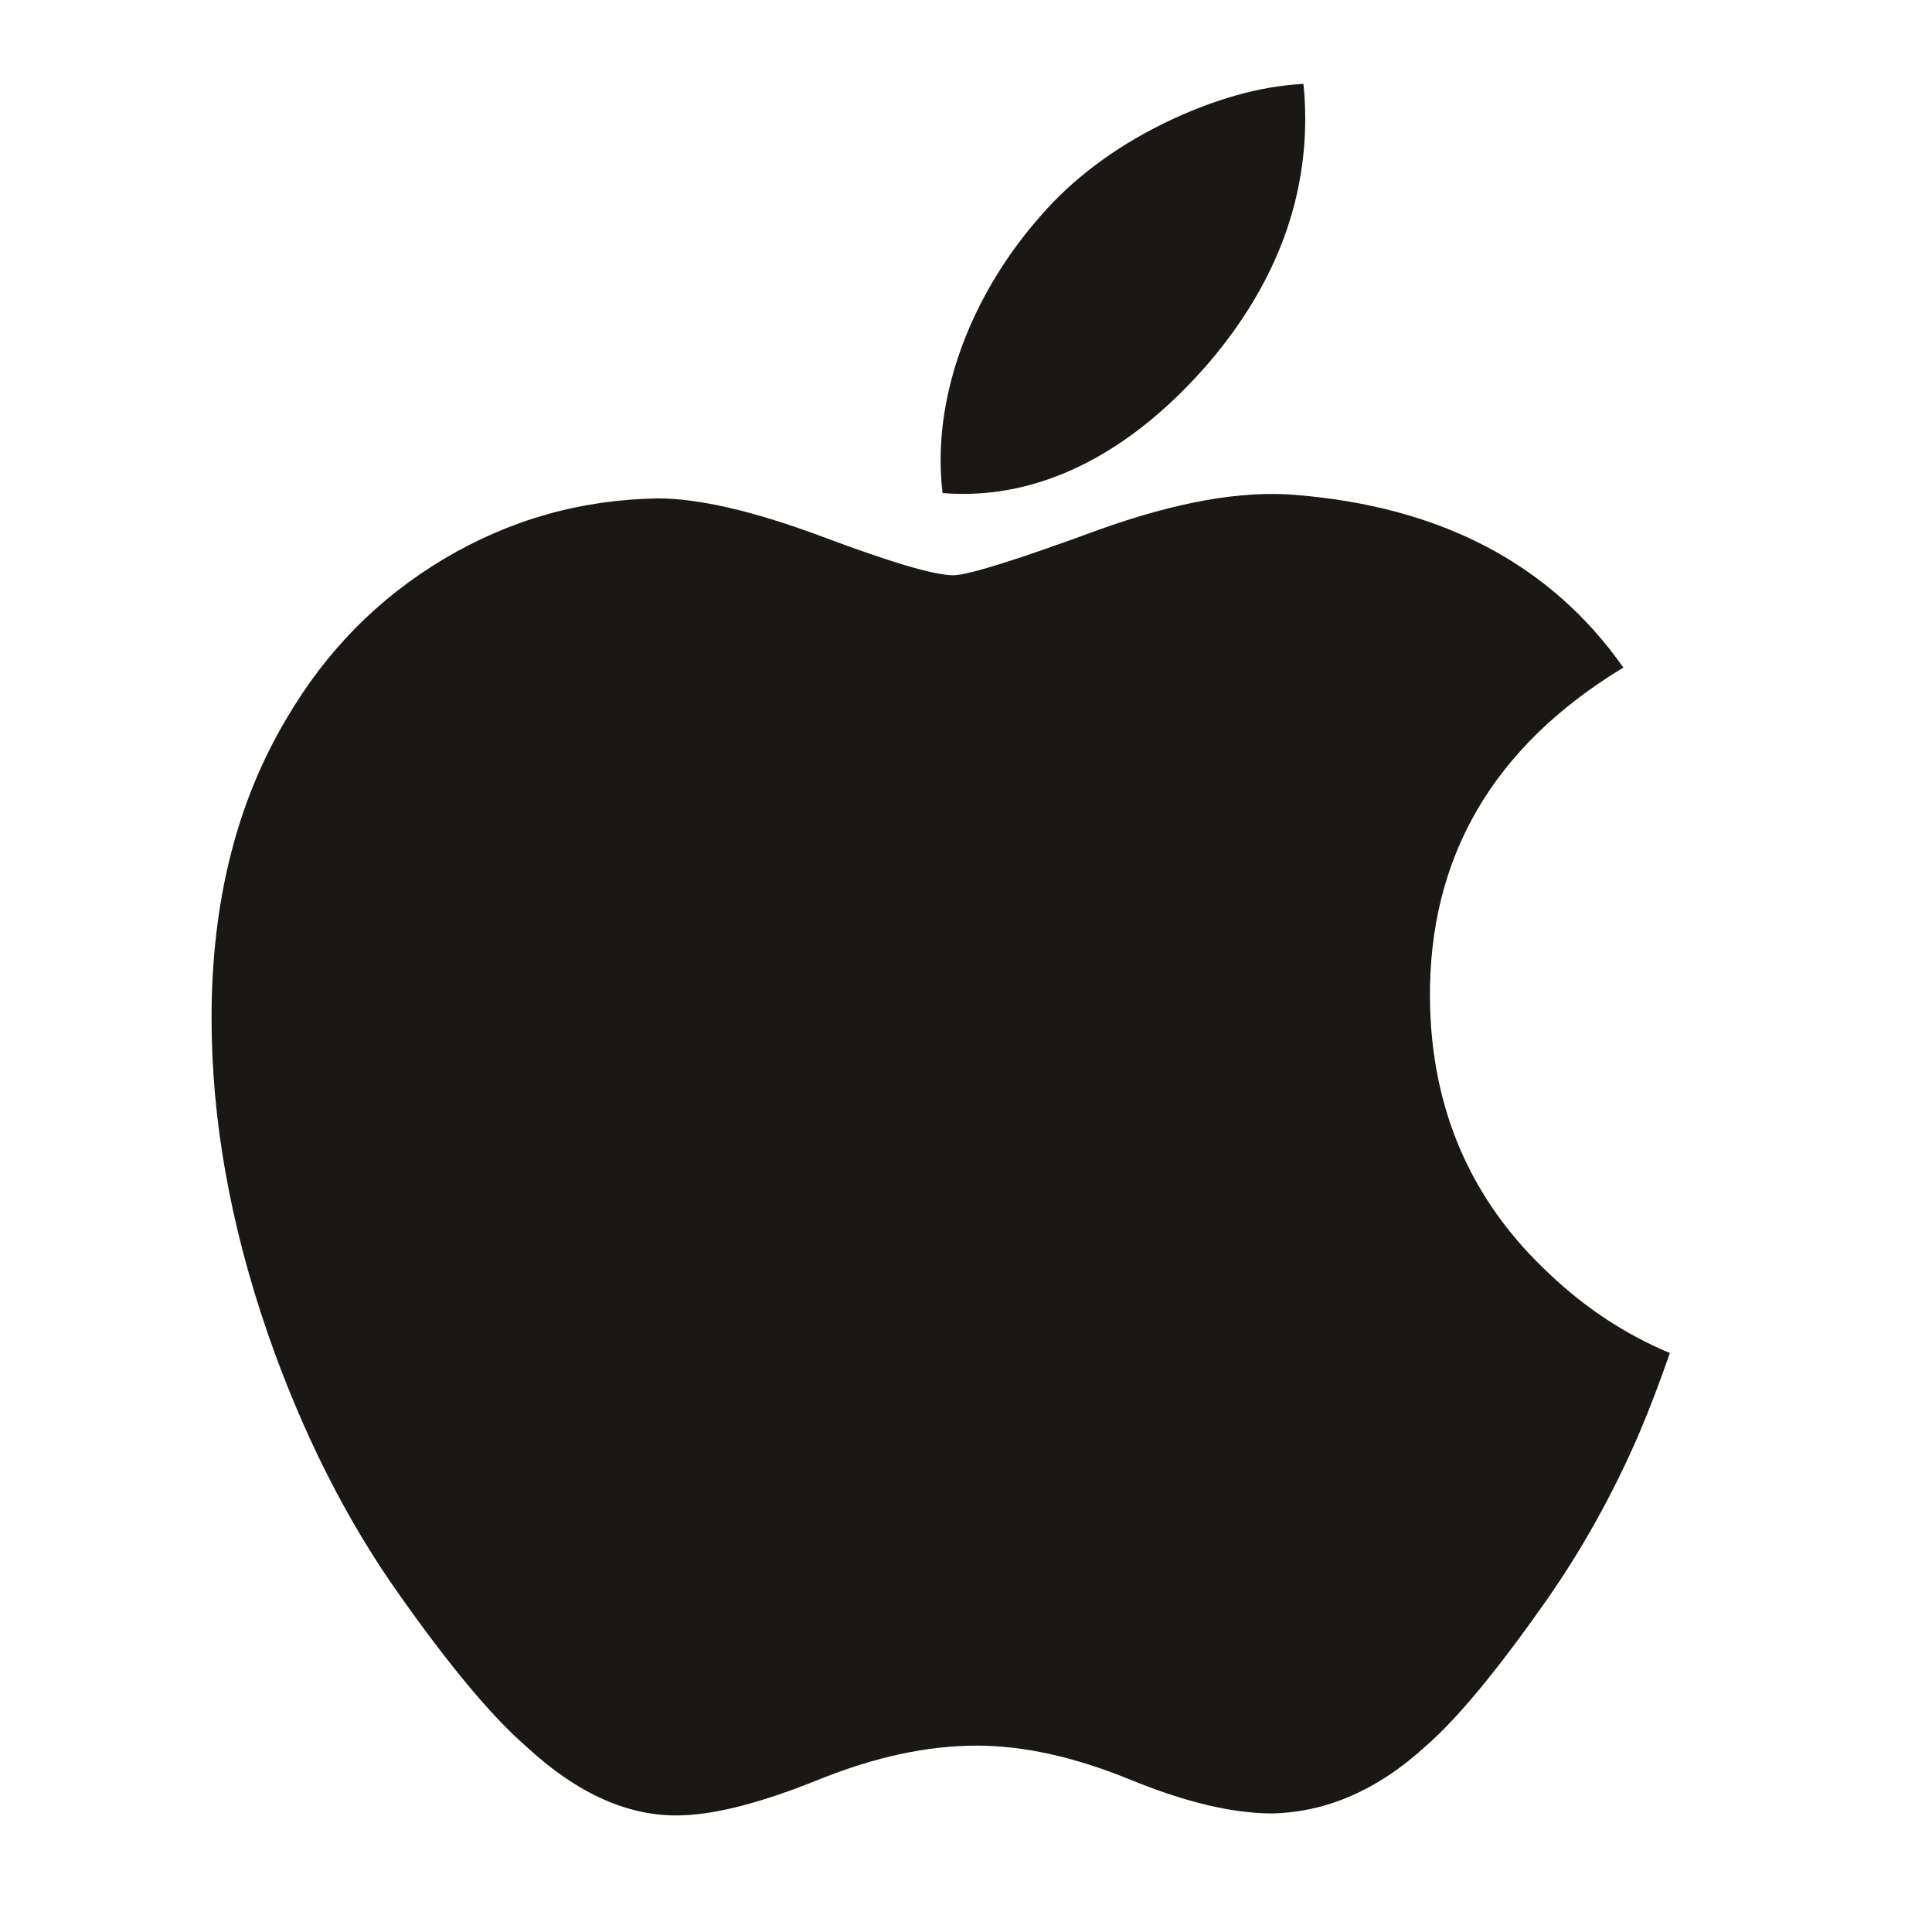 <svg width="36" height="36" viewBox="0 0 36 36" fill="none" xmlns="http://www.w3.org/2000/svg">
  <path d="M30.545 26.707C30.058 27.834 29.48 28.872 28.811 29.826C27.899 31.127 27.152 32.027 26.577 32.527C25.685 33.347 24.729 33.767 23.705 33.791C22.971 33.791 22.084 33.582 21.053 33.158C20.018 32.736 19.067 32.527 18.198 32.527C17.286 32.527 16.308 32.736 15.261 33.158C14.213 33.582 13.369 33.803 12.724 33.825C11.742 33.867 10.764 33.435 9.788 32.527C9.164 31.983 8.385 31.051 7.451 29.73C6.449 28.32 5.625 26.685 4.98 24.821C4.289 22.808 3.942 20.858 3.942 18.97C3.942 16.808 4.409 14.943 5.345 13.38C6.08 12.125 7.059 11.135 8.283 10.408C9.508 9.681 10.831 9.31 12.255 9.287C13.035 9.287 14.057 9.528 15.328 10.002C16.594 10.477 17.408 10.719 17.765 10.719C18.031 10.719 18.935 10.437 20.467 9.874C21.915 9.353 23.138 9.137 24.14 9.222C26.854 9.441 28.893 10.511 30.249 12.439C27.821 13.91 26.621 15.971 26.645 18.614C26.666 20.672 27.413 22.386 28.881 23.746C29.546 24.377 30.288 24.865 31.115 25.212C30.936 25.731 30.747 26.229 30.545 26.707ZM24.321 2.209C24.321 3.822 23.731 5.329 22.556 6.723C21.139 8.381 19.424 9.339 17.564 9.188C17.54 8.994 17.527 8.791 17.527 8.577C17.527 7.028 18.201 5.37 19.398 4.014C19.996 3.328 20.756 2.757 21.678 2.302C22.598 1.854 23.468 1.606 24.287 1.563C24.311 1.779 24.321 1.995 24.321 2.209V2.209Z" fill="#191814"/>
</svg>
